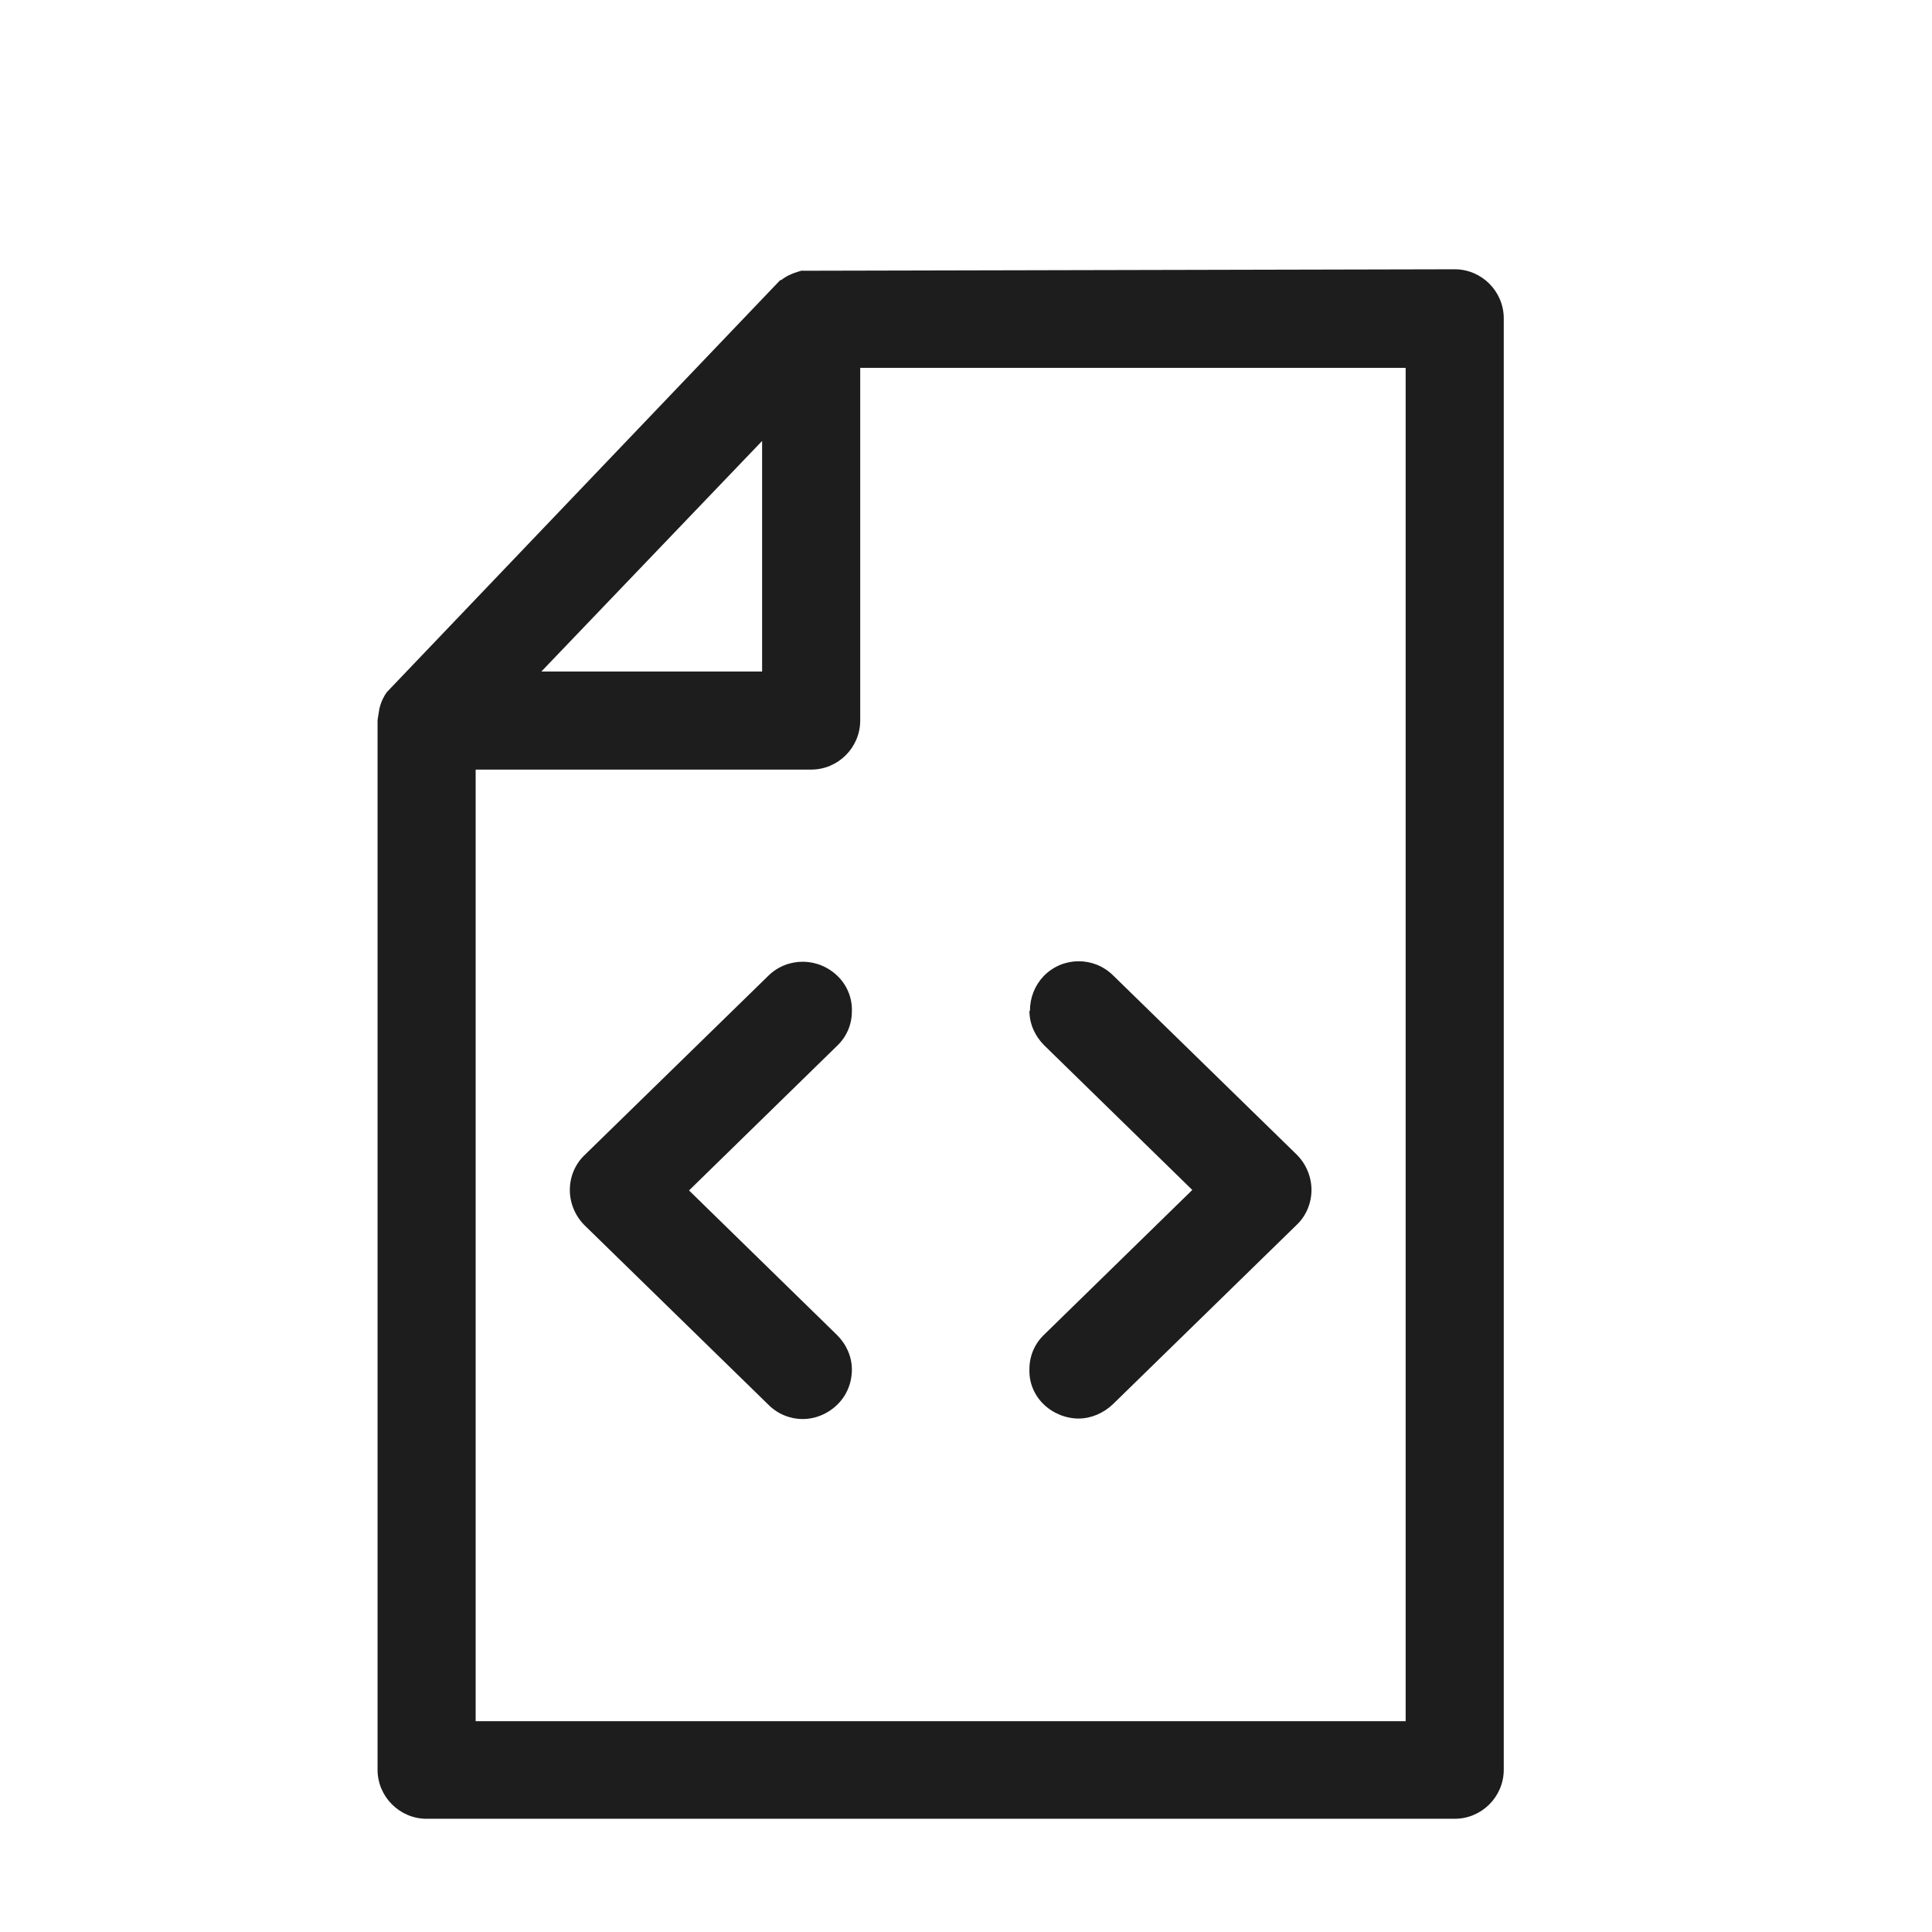 <?xml version="1.0" encoding="iso-8859-1"?>
<!DOCTYPE svg PUBLIC "-//W3C//DTD SVG 1.1//EN" "http://www.w3.org/Graphics/SVG/1.1/DTD/svg11.dtd">
<svg version="1.1" xmlns="http://www.w3.org/2000/svg" xmlns:xlink="http://www.w3.org/1999/xlink" x="0px"
	y="0px" width="511.626px" height="511.627px" viewBox="0 0 1100 1100"
	style="enable-background:new 0 0 1100 1100;" xml:space="preserve">
	<g>
		

<path transform="rotate(180 500 500) scale(0.9)" d="M871.021 663.040c-0.931 4.034-2.793 7.758-4.655 10.241l-248.863 260.653h-0.621c-3.103 2.482-6.516 4.035-10.55 5.277-1.241 0.31-2.793 0.93-2.793 0.619l-412.702 0.932c-17.067 0-31.030-13.964-31.030-31.030v-918.187c0-17.067 13.964-31.030 31.030-31.030h650.395c17.067 0 31.030 13.964 31.030 31.030v664.048l-1.241 7.758v-0.311zM628.984 686.312v145.843l139.636-145.843h-139.636zM221.867 878.39h345.056v-223.108c0-17.066 13.964-31.030 31.030-31.030h212.247v-601.988h-588.334v856.126zM459.562 471.583c0 8.378-3.103 16.136-8.688 22.032-12.103 12.412-31.652 12.412-43.754 0.621l-116.364-113.571c-5.896-5.896-9.309-13.964-9.309-22.342s3.413-16.446 9.309-22.032l116.364-113.571c5.896-5.585 13.654-8.999 21.722-8.999s16.446 3.413 22.343 9.309c5.896 5.896 8.999 13.653 8.688 22.032 0 8.378-3.413 16.136-9.309 21.721l-93.713 91.539 93.713 91.539c5.896 5.896 9.309 13.653 9.309 21.721h-0.31zM624.95 493.925c-12.102 11.792-31.651 11.792-44.063-0.621-5.896-5.896-8.999-13.964-8.688-22.032 0-8.378 3.413-16.136 9.309-21.721l93.712-91.539-93.712-91.539c-5.896-5.896-9.309-13.653-9.309-21.721 0-8.378 3.103-16.136 8.999-22.032s13.964-9.309 22.032-9.309c8.068 0 15.825 3.103 21.721 8.999l116.364 113.571c5.896 5.896 9.309 13.964 9.309 22.342s-3.413 16.446-9.309 22.032l-116.364 113.571z" fill="#1D1D1D" />

    </g>
</svg>